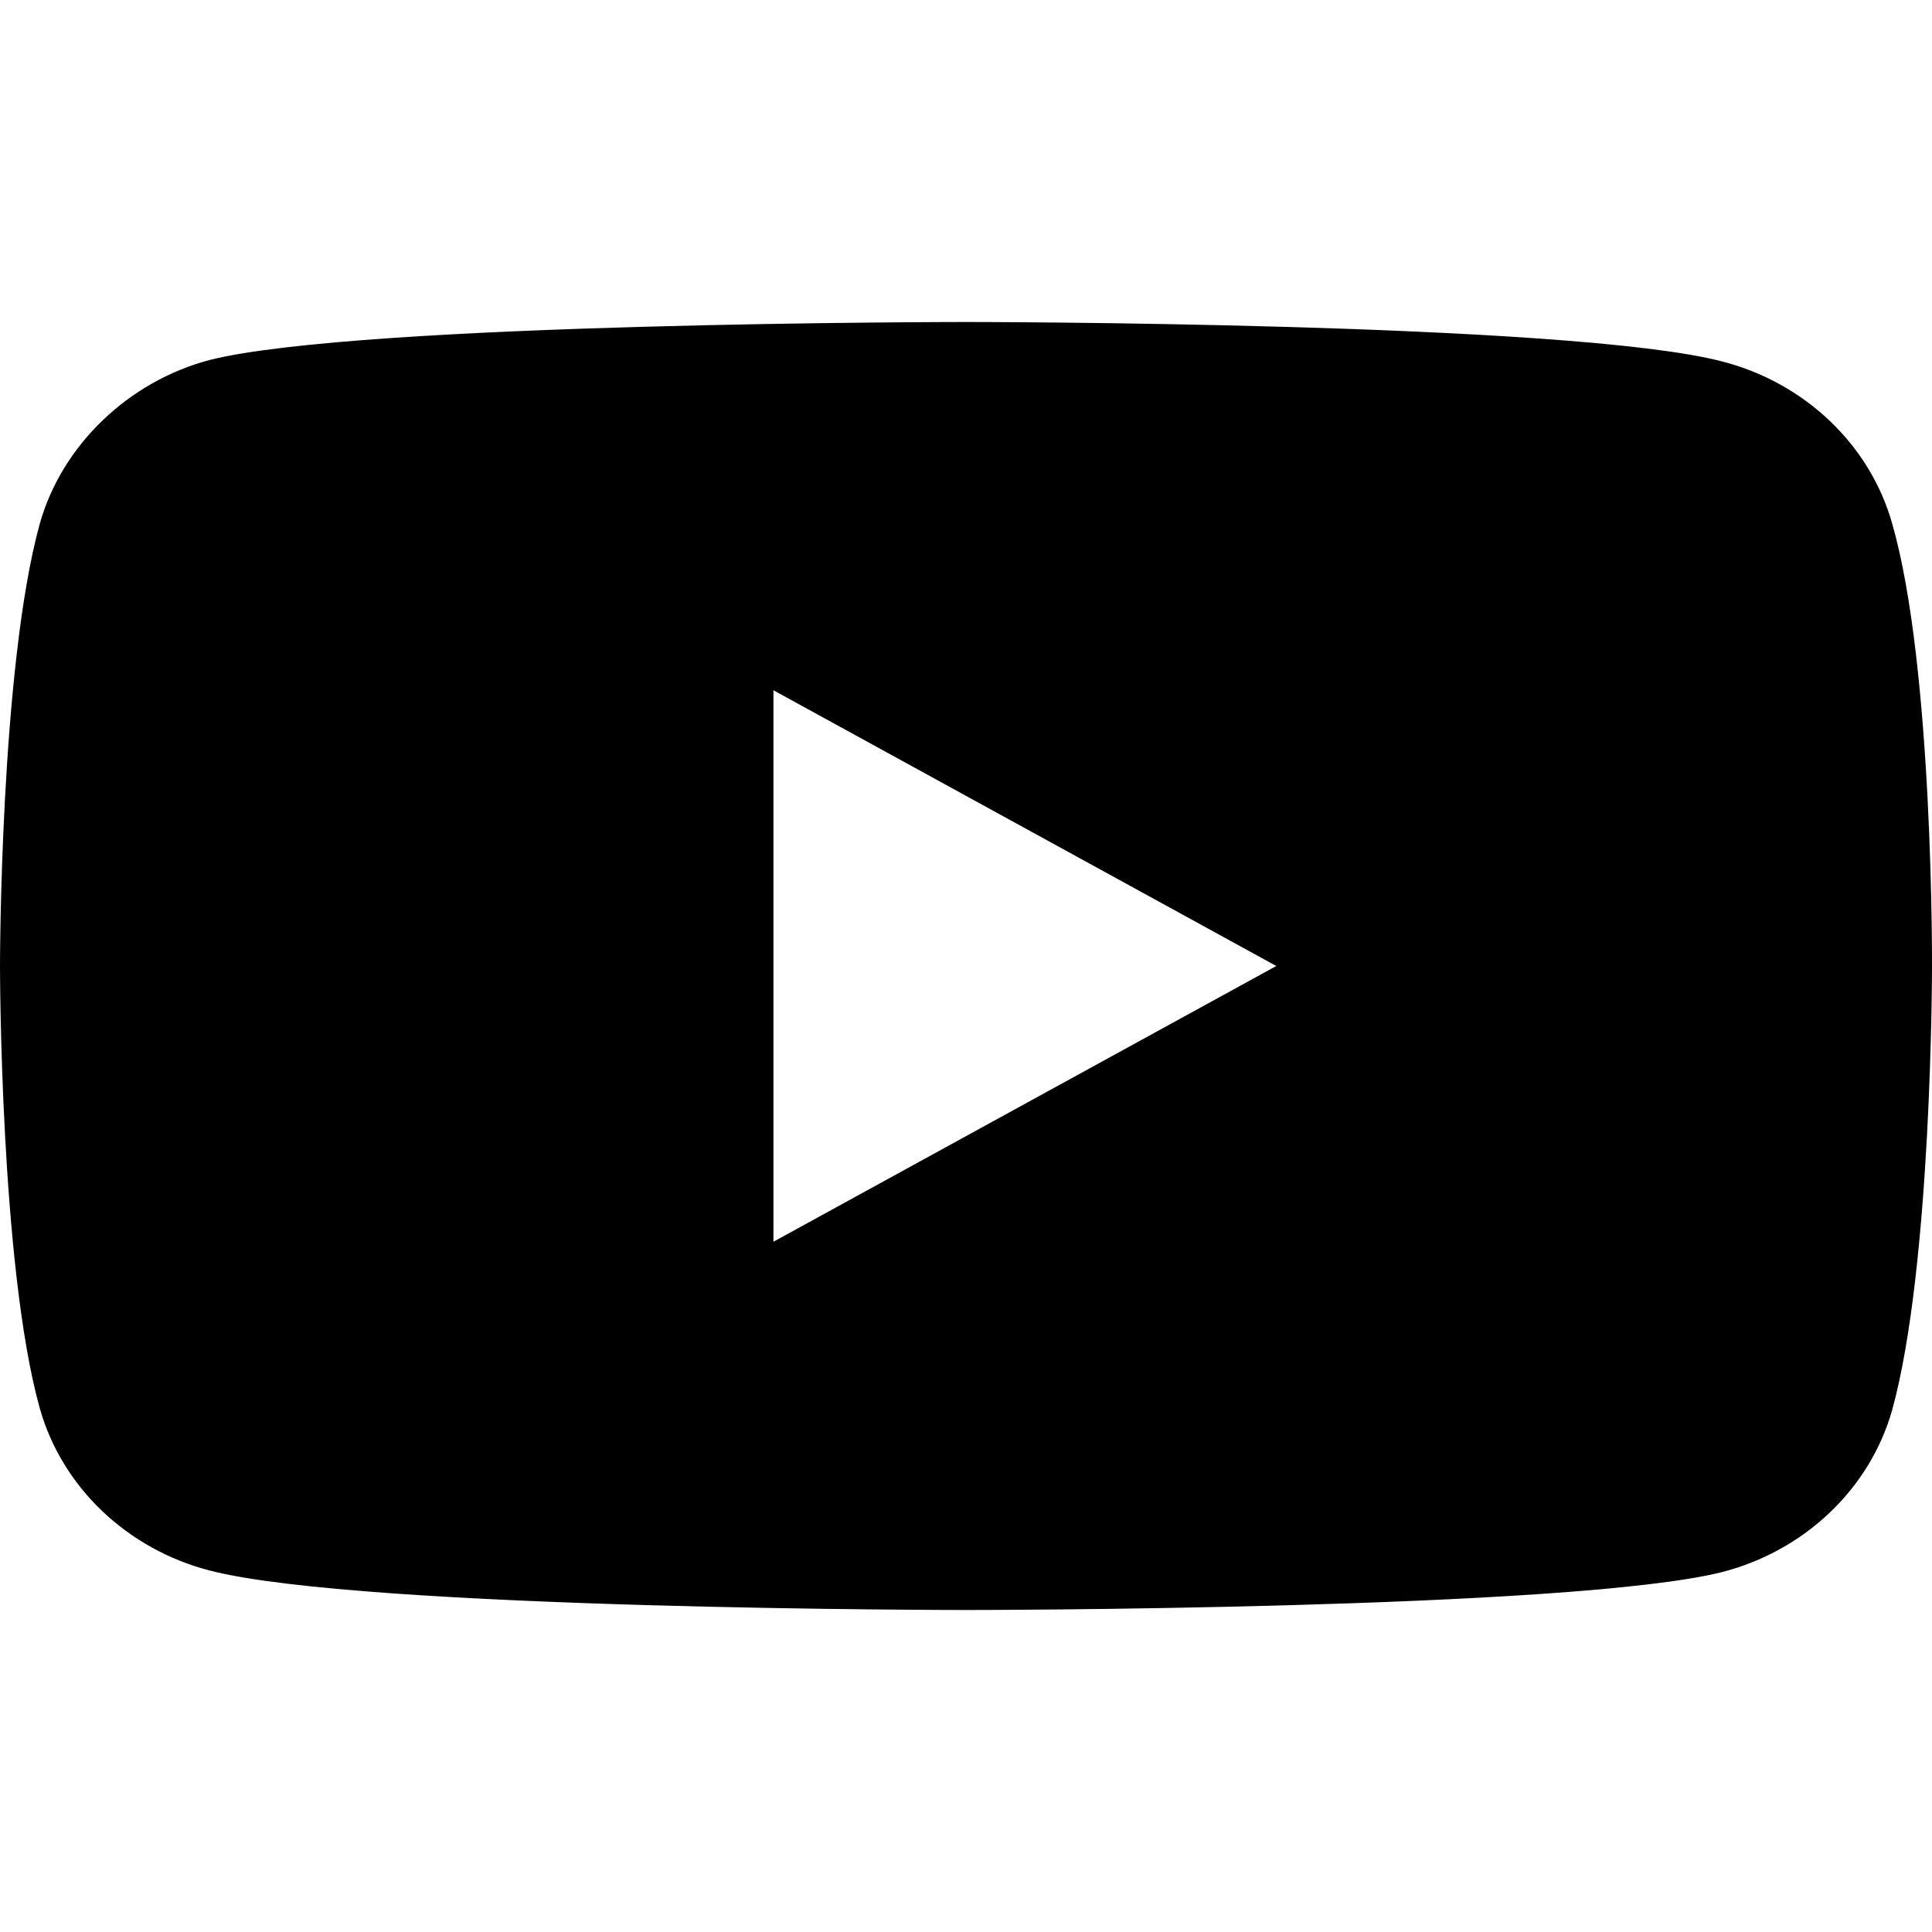 <svg width="18" height="18" viewBox="0 0 18 18" fill="none" xmlns="http://www.w3.org/2000/svg">
<path d="M17.629 4.878C17.422 4.143 16.814 3.565 16.043 3.367C14.634 3 9 3 9 3C9 3 3.366 3 1.957 3.353C1.201 3.551 0.578 4.144 0.371 4.878C0 6.219 0 9 0 9C0 9 0 11.795 0.371 13.122C0.578 13.856 1.186 14.435 1.957 14.633C3.381 15 9 15 9 15C9 15 14.634 15 16.043 14.647C16.814 14.449 17.422 13.87 17.629 13.136C18 11.795 18 9.014 18 9.014C18 9.014 18.015 6.219 17.629 4.878ZM7.206 11.569V6.431L11.891 9L7.206 11.569Z" fill="black"/>
</svg>
